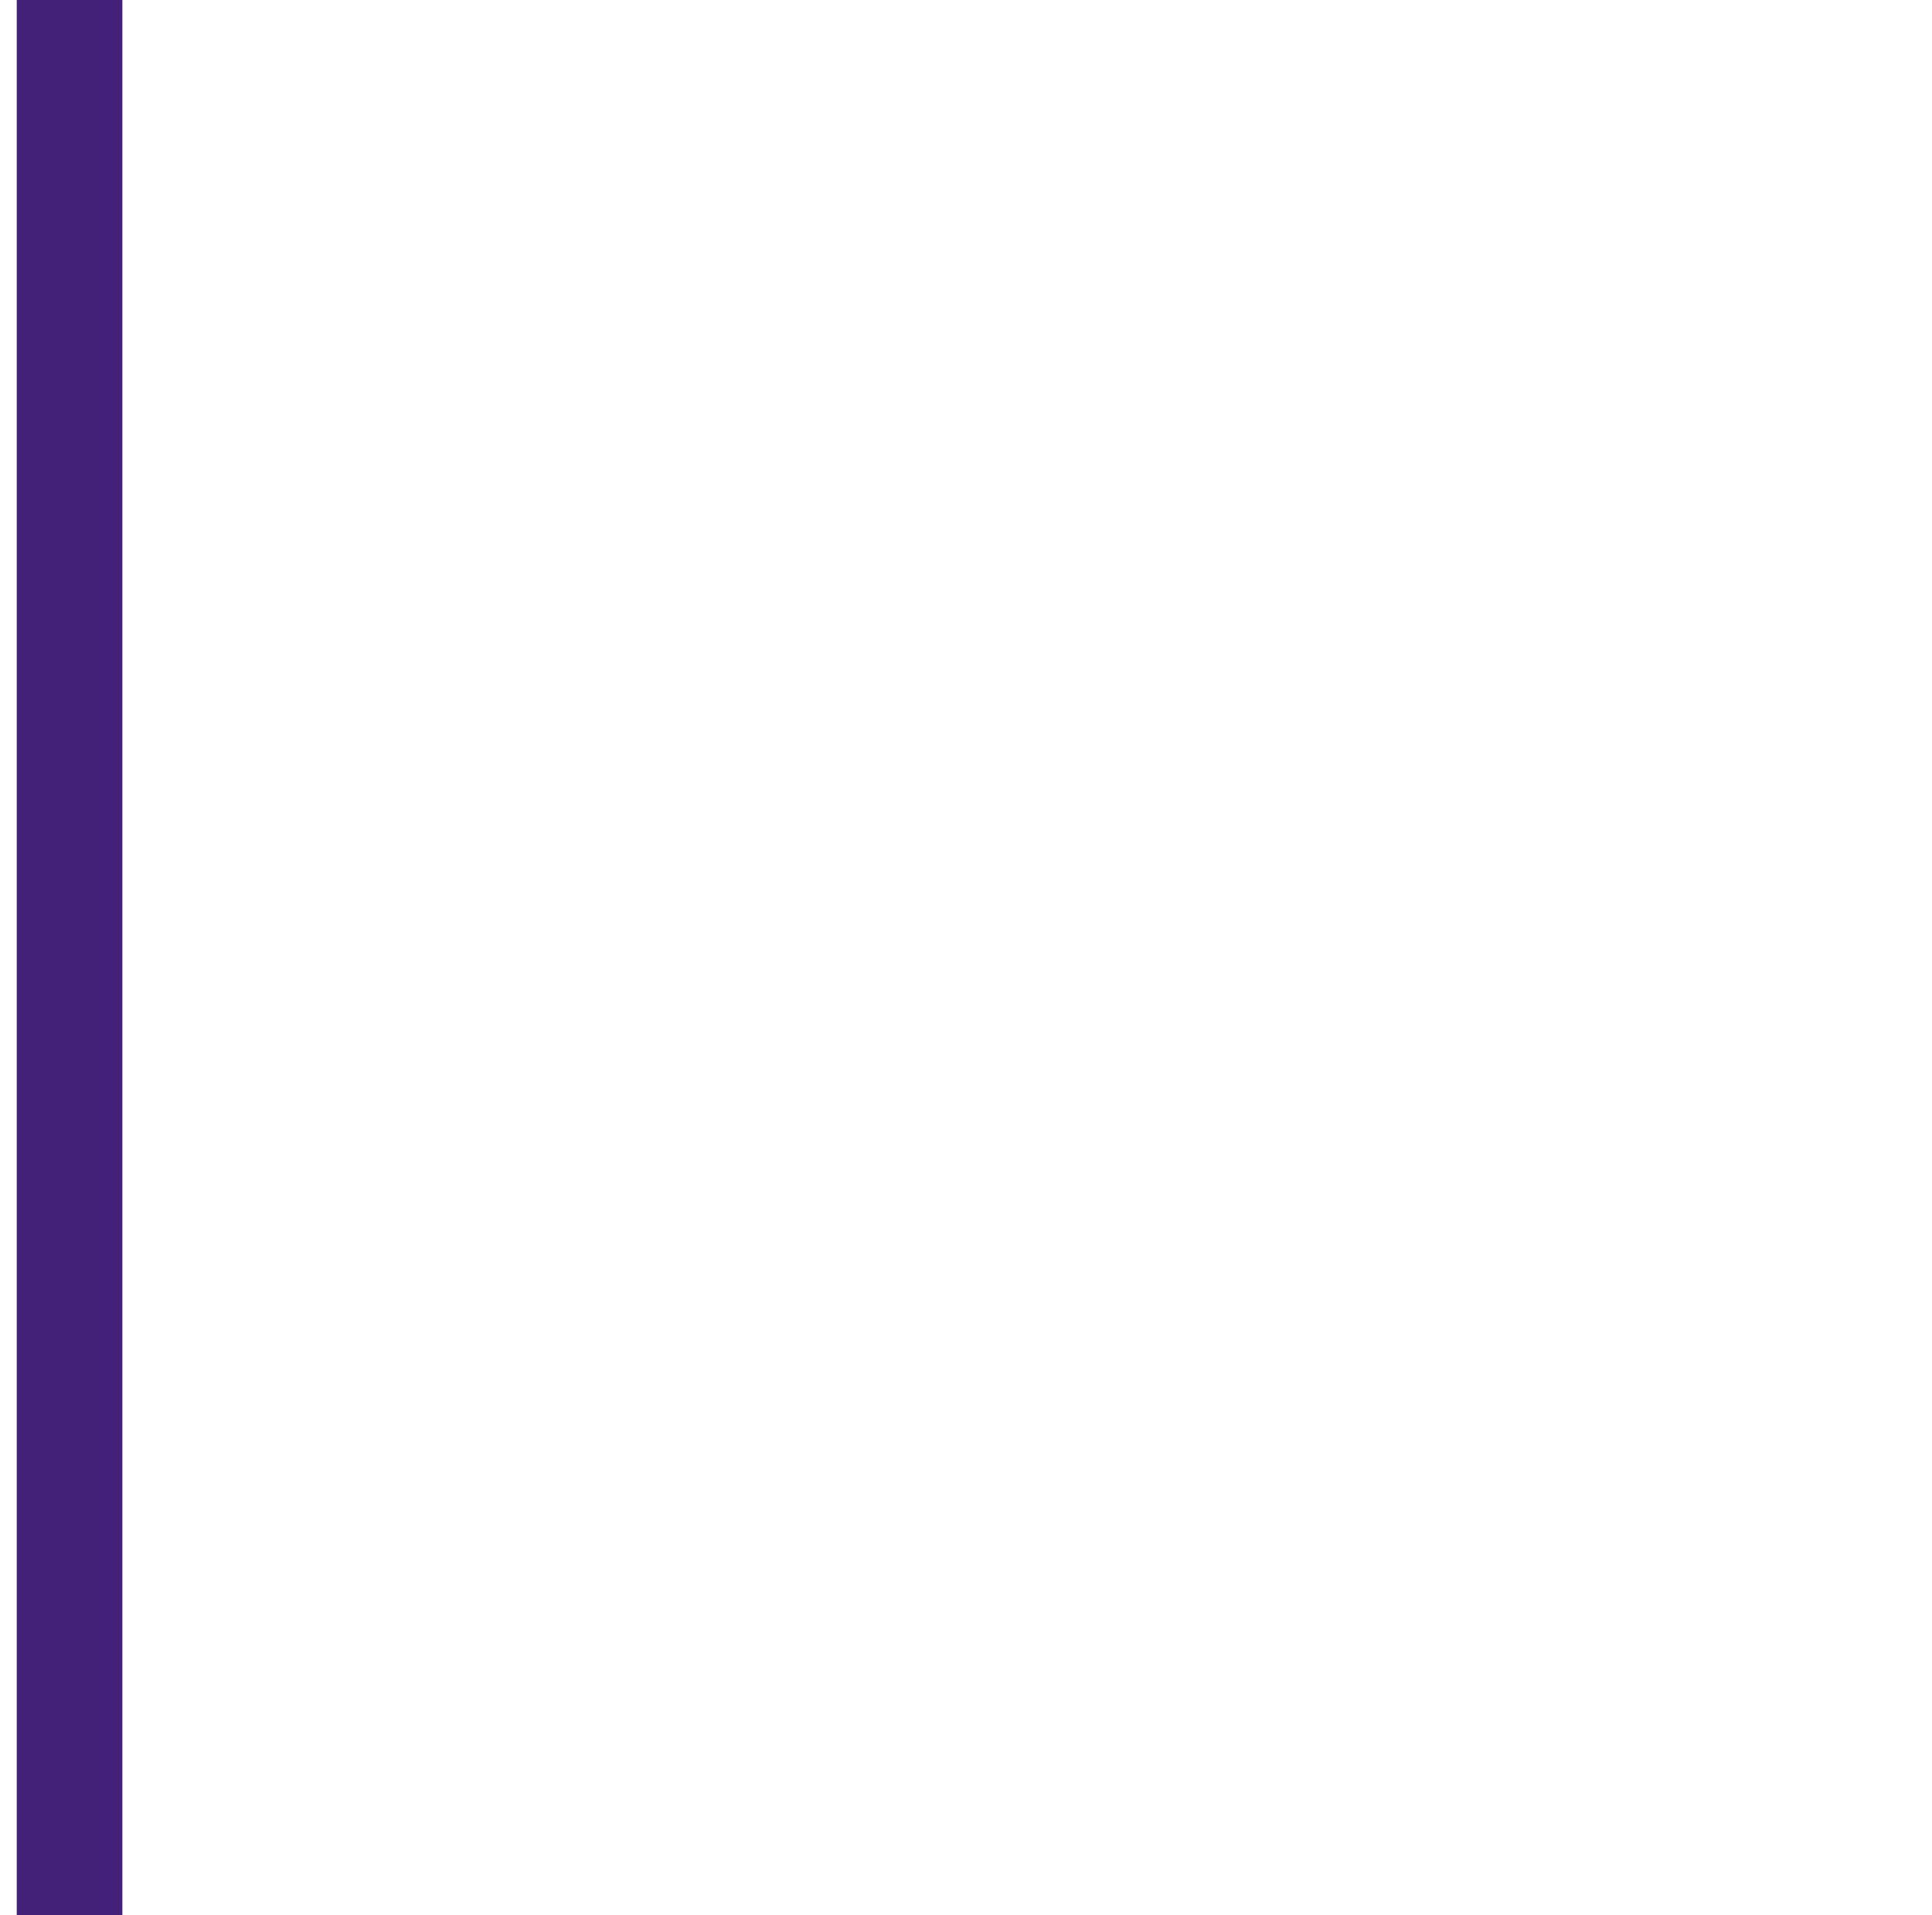 <?xml version="1.0" encoding="UTF-8" standalone="no"?>
<!-- Created with Inkscape (http://www.inkscape.org/) -->

<svg
   xmlns:dc="http://purl.org/dc/elements/1.1/"
   xmlns:cc="http://creativecommons.org/ns#"
   xmlns:rdf="http://www.w3.org/1999/02/22-rdf-syntax-ns#"
   xmlns:svg="http://www.w3.org/2000/svg"
   xmlns="http://www.w3.org/2000/svg"
   xmlns:sodipodi="http://sodipodi.sourceforge.net/DTD/sodipodi-0.dtd"
   xmlns:inkscape="http://www.inkscape.org/namespaces/inkscape"
   width="343pt"
   height="340pt"
   id="svg6668"
   version="1.1"
   inkscape:version="0.48.2 r9819"
   inkscape:export-filename="/Users/margot/Desktop/Crunch/assets/Tiles/6464 Tiles/TH2.png"
   inkscape:export-xdpi="90"
   inkscape:export-ydpi="90"
   sodipodi:docname="Trap_Right.svg">
  <defs
     id="defs6670">
    <inkscape:perspective
       sodipodi:type="inkscape:persp3d"
       inkscape:vp_x="0 : 212.5 : 1"
       inkscape:vp_y="0 : 1000 : 0"
       inkscape:vp_z="428.75 : 212.5 : 1"
       inkscape:persp3d-origin="214.375 : 141.66667 : 1"
       id="perspective3138" />
    <filter
       id="filter6683"
       y="-0.15"
       height="1.3"
       x="-0.15"
       width="1.3"
       inkscape:menu-tooltip="Aquarelle paper effect which can be used for pictures as for objects"
       inkscape:menu="Textures"
       inkscape:label="Rough paper"
       color-interpolation-filters="sRGB">
      <feTurbulence
         id="feTurbulence6685"
         type="fractalNoise"
         baseFrequency="0.04"
         numOctaves="5"
         seed="0"
         result="result4" />
      <feDisplacementMap
         id="feDisplacementMap6687"
         in2="result4"
         in="SourceGraphic"
         yChannelSelector="G"
         xChannelSelector="R"
         scale="10"
         result="result3" />
      <feDiffuseLighting
         id="feDiffuseLighting6689"
         lighting-color="rgb(233,230,215)"
         diffuseConstant="1"
         surfaceScale="2"
         result="result1"
         in="result4">
        <feDistantLight
           id="feDistantLight6691"
           azimuth="235"
           elevation="40" />
      </feDiffuseLighting>
      <feComposite
         id="feComposite6693"
         in2="result1"
         operator="in"
         in="result3"
         result="result2" />
      <feComposite
         id="feComposite6695"
         in2="result1"
         result="result5"
         operator="arithmetic"
         k1="1.7" />
      <feBlend
         id="feBlend6697"
         in2="result3"
         in="result5"
         mode="normal" />
    </filter>
    <filter
       id="filter6699"
       y="-0.15"
       height="1.3"
       x="-0.15"
       width="1.3"
       inkscape:menu-tooltip="Aquarelle paper effect which can be used for pictures as for objects"
       inkscape:menu="Textures"
       inkscape:label="Rough paper"
       color-interpolation-filters="sRGB">
      <feTurbulence
         id="feTurbulence6701"
         type="fractalNoise"
         baseFrequency="0.04"
         numOctaves="5"
         seed="0"
         result="result4" />
      <feDisplacementMap
         id="feDisplacementMap6703"
         in2="result4"
         in="SourceGraphic"
         yChannelSelector="G"
         xChannelSelector="R"
         scale="10"
         result="result3" />
      <feDiffuseLighting
         id="feDiffuseLighting6705"
         lighting-color="rgb(233,230,215)"
         diffuseConstant="1"
         surfaceScale="2"
         result="result1"
         in="result4">
        <feDistantLight
           id="feDistantLight6707"
           azimuth="235"
           elevation="40" />
      </feDiffuseLighting>
      <feComposite
         id="feComposite6709"
         in2="result1"
         operator="in"
         in="result3"
         result="result2" />
      <feComposite
         id="feComposite6711"
         in2="result1"
         result="result5"
         operator="arithmetic"
         k1="1.7" />
      <feBlend
         id="feBlend6713"
         in2="result3"
         in="result5"
         mode="normal" />
    </filter>
    <pattern
       patternUnits="userSpaceOnUse"
       width="102.823"
       height="126.925"
       patternTransform="translate(-246.55,84.228)"
       id="pattern7986">
      <path
         transform="matrix(1.115,0,0,0.61,256.06,-131.353)"
         d="m -225,230.312 a 1.25,14.062 0 1 1 -2.5,0 1.25,14.062 0 1 1 2.5,0 z"
         sodipodi:ry="14.0625"
         sodipodi:rx="1.25"
         sodipodi:cy="230.3125"
         sodipodi:cx="-226.25"
         id="path7231"
         style="fill:#217821;fill-opacity:1;fill-rule:nonzero;stroke:none"
         sodipodi:type="arc" />
      <path
         transform="matrix(1.115,0,0,0.61,251.06,-120.103)"
         d="m -202.5,270.625 a 1.562,31.875 0 1 1 -3.125,0 1.562,31.875 0 1 1 3.125,0 z"
         sodipodi:ry="31.875"
         sodipodi:rx="1.5625"
         sodipodi:cy="270.625"
         sodipodi:cx="-204.0625"
         id="path7236"
         style="fill:#217821;fill-opacity:1;fill-rule:nonzero;stroke:none"
         sodipodi:type="arc" />
      <path
         transform="matrix(1.115,0,0,0.61,274.185,-113.228)"
         d="m -182.5,230 a 1.25,26.875 0 1 1 -2.5,0 1.25,26.875 0 1 1 2.5,0 z"
         sodipodi:ry="26.875"
         sodipodi:rx="1.25"
         sodipodi:cy="230"
         sodipodi:cx="-183.75"
         id="path7238"
         style="fill:#217821;fill-opacity:1;fill-rule:nonzero;stroke:none"
         sodipodi:type="arc" />
      <path
         transform="matrix(1.115,0,0,0.61,272.935,-101.353)"
         d="m -207.5,195.625 a 1.875,26.25 0 1 1 -3.75,0 1.875,26.25 0 1 1 3.75,0 z"
         sodipodi:ry="26.25"
         sodipodi:rx="1.875"
         sodipodi:cy="195.625"
         sodipodi:cx="-209.375"
         id="path7240"
         style="fill:#217821;fill-opacity:1;fill-rule:nonzero;stroke:none"
         sodipodi:type="arc" />
      <path
         transform="matrix(1.115,0,0,0.61,274.185,-109.478)"
         d="m -171.25,290.312 a 3.438,2.812 0 1 1 -6.875,0 3.438,2.812 0 1 1 6.875,0 z"
         sodipodi:ry="2.8125"
         sodipodi:rx="3.4375"
         sodipodi:cy="290.3125"
         sodipodi:cx="-174.6875"
         id="path7242"
         style="fill:#217821;fill-opacity:1;fill-rule:nonzero;stroke:none"
         sodipodi:type="arc" />
      <path
         transform="matrix(1.115,0,0,0.61,274.185,-109.478)"
         d="m -153.75,233.75 a 1.562,40 0 1 1 -3.125,0 1.562,40 0 1 1 3.125,0 z"
         sodipodi:ry="40"
         sodipodi:rx="1.5625"
         sodipodi:cy="233.75"
         sodipodi:cx="-155.3125"
         id="path7244"
         style="fill:#217821;fill-opacity:1;fill-rule:nonzero;stroke:none"
         sodipodi:type="arc" />
      <path
         transform="matrix(1.115,0,0,0.61,274.185,-109.478)"
         d="m -195,229.375 a 4.375,1.875 0 1 1 -8.75,0 4.375,1.875 0 1 1 8.75,0 z"
         sodipodi:ry="1.875"
         sodipodi:rx="4.375"
         sodipodi:cy="229.375"
         sodipodi:cx="-199.375"
         id="path7248"
         style="fill:#ccff00;fill-opacity:1;fill-rule:nonzero;stroke:none"
         sodipodi:type="arc" />
      <path
         transform="matrix(1.115,0,0,0.61,274.185,-109.478)"
         d="m -170,290.312 a 4.688,2.812 0 1 1 -9.375,0 4.688,2.812 0 1 1 9.375,0 z"
         sodipodi:ry="2.8125"
         sodipodi:rx="4.6875"
         sodipodi:cy="290.3125"
         sodipodi:cx="-174.6875"
         id="path7250"
         style="fill:#ccff00;fill-opacity:1;fill-rule:nonzero;stroke:none"
         sodipodi:type="arc" />
      <path
         transform="matrix(1.115,0,0,0.61,274.185,-109.478)"
         d="m -179.375,182.188 a 5.312,2.812 0 1 1 -10.625,0 5.312,2.812 0 1 1 10.625,0 z"
         sodipodi:ry="2.8125"
         sodipodi:rx="5.3125"
         sodipodi:cy="182.1875"
         sodipodi:cx="-184.6875"
         id="path7252"
         style="fill:#ccff00;fill-opacity:1;fill-rule:nonzero;stroke:none"
         sodipodi:type="arc" />
      <path
         transform="matrix(1.115,0,0,0.61,274.185,-109.478)"
         d="m -163.125,220.938 a 4.062,2.812 0 1 1 -8.125,0 4.062,2.812 0 1 1 8.125,0 z"
         sodipodi:ry="2.8125"
         sodipodi:rx="4.0625"
         sodipodi:cy="220.9375"
         sodipodi:cx="-167.1875"
         id="path7254"
         style="fill:#ccff00;fill-opacity:1;fill-rule:nonzero;stroke:none"
         sodipodi:type="arc" />
      <path
         transform="matrix(1.115,0,0,0.61,274.185,-109.478)"
         d="m -229.375,263.125 a 4.688,1.875 0 1 1 -9.375,0 4.688,1.875 0 1 1 9.375,0 z"
         sodipodi:ry="1.875"
         sodipodi:rx="4.6875"
         sodipodi:cy="263.125"
         sodipodi:cx="-234.0625"
         id="path7256"
         style="fill:#ccff00;fill-opacity:1;fill-rule:nonzero;stroke:none"
         sodipodi:type="arc" />
      <path
         transform="matrix(1.115,0,0,0.61,269.185,-105.728)"
         d="m -212.5,185.312 a 7.5,1.562 0 1 1 -15,0 7.5,1.562 0 1 1 15,0 z"
         sodipodi:ry="1.5625"
         sodipodi:rx="7.5"
         sodipodi:cy="185.3125"
         sodipodi:cx="-220"
         id="path7258"
         style="fill:#ccff00;fill-opacity:1;fill-rule:nonzero;stroke:none"
         sodipodi:type="arc" />
      <path
         transform="matrix(1.115,0,0,0.61,289.185,-116.978)"
         d="m -187.5,267.188 a 2.5,2.188 0 1 1 -5,0 2.5,2.188 0 1 1 5,0 z"
         sodipodi:ry="2.1875"
         sodipodi:rx="2.5"
         sodipodi:cy="267.1875"
         sodipodi:cx="-190"
         id="path7260"
         style="fill:#ccff00;fill-opacity:1;fill-rule:nonzero;stroke:none"
         sodipodi:type="arc" />
      <path
         transform="matrix(1.115,0,0,0.61,274.185,-109.478)"
         d="m -233.125,220.625 a 4.062,1.875 0 1 1 -8.125,0 4.062,1.875 0 1 1 8.125,0 z"
         sodipodi:ry="1.875"
         sodipodi:rx="4.0625"
         sodipodi:cy="220.625"
         sodipodi:cx="-237.1875"
         id="path7264"
         style="fill:#ccff00;fill-opacity:1;fill-rule:nonzero;stroke:none"
         sodipodi:type="arc" />
      <path
         transform="translate(237.175,-90.478)"
         d="m -194.375,145.625 a 5,3.125 0 1 1 -10,0 5,3.125 0 1 1 10,0 z"
         sodipodi:ry="3.125"
         sodipodi:rx="5"
         sodipodi:cy="145.625"
         sodipodi:cx="-199.375"
         id="path7807"
         style="fill:#ddff55;fill-opacity:1;fill-rule:nonzero;stroke:none"
         sodipodi:type="arc" />
      <path
         sodipodi:type="arc"
         style="fill:#217821;fill-opacity:1;fill-rule:nonzero;stroke:none"
         id="path7919"
         sodipodi:cx="-226.25"
         sodipodi:cy="230.3125"
         sodipodi:rx="1.25"
         sodipodi:ry="14.0625"
         d="m -225,230.312 a 1.25,14.062 0 1 1 -2.5,0 1.25,14.062 0 1 1 2.5,0 z"
         transform="matrix(1.115,0,0,0.61,253.56,-73.853)" />
      <path
         sodipodi:type="arc"
         style="fill:#217821;fill-opacity:1;fill-rule:nonzero;stroke:none"
         id="path7921"
         sodipodi:cx="-204.0625"
         sodipodi:cy="270.625"
         sodipodi:rx="1.5625"
         sodipodi:ry="31.875"
         d="m -202.5,270.625 a 1.562,31.875 0 1 1 -3.125,0 1.562,31.875 0 1 1 3.125,0 z"
         transform="matrix(1.115,0,0,0.61,248.56,-62.603)" />
      <path
         sodipodi:type="arc"
         style="fill:#217821;fill-opacity:1;fill-rule:nonzero;stroke:none"
         id="path7923"
         sodipodi:cx="-183.75"
         sodipodi:cy="230"
         sodipodi:rx="1.25"
         sodipodi:ry="26.875"
         d="m -182.5,230 a 1.25,26.875 0 1 1 -2.5,0 1.25,26.875 0 1 1 2.5,0 z"
         transform="matrix(1.115,0,0,0.61,271.685,-55.728)" />
      <path
         sodipodi:type="arc"
         style="fill:#217821;fill-opacity:1;fill-rule:nonzero;stroke:none"
         id="path7925"
         sodipodi:cx="-209.375"
         sodipodi:cy="195.625"
         sodipodi:rx="1.875"
         sodipodi:ry="26.25"
         d="m -207.5,195.625 a 1.875,26.25 0 1 1 -3.75,0 1.875,26.25 0 1 1 3.75,0 z"
         transform="matrix(1.115,0,0,0.61,270.435,-43.853)" />
      <path
         sodipodi:type="arc"
         style="fill:#217821;fill-opacity:1;fill-rule:nonzero;stroke:none"
         id="path7927"
         sodipodi:cx="-174.6875"
         sodipodi:cy="290.3125"
         sodipodi:rx="3.4375"
         sodipodi:ry="2.8125"
         d="m -171.25,290.312 a 3.438,2.812 0 1 1 -6.875,0 3.438,2.812 0 1 1 6.875,0 z"
         transform="matrix(1.115,0,0,0.61,271.685,-51.978)" />
      <path
         sodipodi:type="arc"
         style="fill:#217821;fill-opacity:1;fill-rule:nonzero;stroke:none"
         id="path7929"
         sodipodi:cx="-155.3125"
         sodipodi:cy="233.75"
         sodipodi:rx="1.5625"
         sodipodi:ry="40"
         d="m -153.75,233.75 a 1.562,40 0 1 1 -3.125,0 1.562,40 0 1 1 3.125,0 z"
         transform="matrix(1.115,0,0,0.61,271.685,-51.978)" />
      <path
         sodipodi:type="arc"
         style="fill:#ccff00;fill-opacity:1;fill-rule:nonzero;stroke:none"
         id="path7931"
         sodipodi:cx="-199.375"
         sodipodi:cy="229.375"
         sodipodi:rx="4.375"
         sodipodi:ry="1.875"
         d="m -195,229.375 a 4.375,1.875 0 1 1 -8.75,0 4.375,1.875 0 1 1 8.75,0 z"
         transform="matrix(1.115,0,0,0.61,271.685,-51.978)" />
      <path
         sodipodi:type="arc"
         style="fill:#ccff00;fill-opacity:1;fill-rule:nonzero;stroke:none"
         id="path7933"
         sodipodi:cx="-174.6875"
         sodipodi:cy="290.3125"
         sodipodi:rx="4.6875"
         sodipodi:ry="2.8125"
         d="m -170,290.312 a 4.688,2.812 0 1 1 -9.375,0 4.688,2.812 0 1 1 9.375,0 z"
         transform="matrix(1.115,0,0,0.61,271.685,-51.978)" />
      <path
         sodipodi:type="arc"
         style="fill:#ccff00;fill-opacity:1;fill-rule:nonzero;stroke:none"
         id="path7935"
         sodipodi:cx="-184.6875"
         sodipodi:cy="182.1875"
         sodipodi:rx="5.3125"
         sodipodi:ry="2.8125"
         d="m -179.375,182.188 a 5.312,2.812 0 1 1 -10.625,0 5.312,2.812 0 1 1 10.625,0 z"
         transform="matrix(1.115,0,0,0.61,271.685,-51.978)" />
      <path
         sodipodi:type="arc"
         style="fill:#ccff00;fill-opacity:1;fill-rule:nonzero;stroke:none"
         id="path7937"
         sodipodi:cx="-167.1875"
         sodipodi:cy="220.9375"
         sodipodi:rx="4.0625"
         sodipodi:ry="2.8125"
         d="m -163.125,220.938 a 4.062,2.812 0 1 1 -8.125,0 4.062,2.812 0 1 1 8.125,0 z"
         transform="matrix(1.115,0,0,0.61,271.685,-51.978)" />
      <path
         sodipodi:type="arc"
         style="fill:#ccff00;fill-opacity:1;fill-rule:nonzero;stroke:none"
         id="path7939"
         sodipodi:cx="-234.0625"
         sodipodi:cy="263.125"
         sodipodi:rx="4.6875"
         sodipodi:ry="1.875"
         d="m -229.375,263.125 a 4.688,1.875 0 1 1 -9.375,0 4.688,1.875 0 1 1 9.375,0 z"
         transform="matrix(1.115,0,0,0.61,271.685,-51.978)" />
      <path
         sodipodi:type="arc"
         style="fill:#ccff00;fill-opacity:1;fill-rule:nonzero;stroke:none"
         id="path7941"
         sodipodi:cx="-220"
         sodipodi:cy="185.3125"
         sodipodi:rx="7.5"
         sodipodi:ry="1.5625"
         d="m -212.5,185.312 a 7.5,1.562 0 1 1 -15,0 7.5,1.562 0 1 1 15,0 z"
         transform="matrix(1.115,0,0,0.61,266.685,-48.228)" />
      <path
         sodipodi:type="arc"
         style="fill:#ccff00;fill-opacity:1;fill-rule:nonzero;stroke:none"
         id="path7943"
         sodipodi:cx="-190"
         sodipodi:cy="267.1875"
         sodipodi:rx="2.5"
         sodipodi:ry="2.1875"
         d="m -187.5,267.188 a 2.5,2.188 0 1 1 -5,0 2.5,2.188 0 1 1 5,0 z"
         transform="matrix(1.115,0,0,0.61,286.685,-59.478)" />
      <path
         sodipodi:type="arc"
         style="fill:#ccff00;fill-opacity:1;fill-rule:nonzero;stroke:none"
         id="path7945"
         sodipodi:cx="-237.1875"
         sodipodi:cy="220.625"
         sodipodi:rx="4.0625"
         sodipodi:ry="1.875"
         d="m -233.125,220.625 a 4.062,1.875 0 1 1 -8.125,0 4.062,1.875 0 1 1 8.125,0 z"
         transform="matrix(1.115,0,0,0.61,271.685,-51.978)" />
      <path
         sodipodi:type="arc"
         style="fill:#ddff55;fill-opacity:1;fill-rule:nonzero;stroke:none"
         id="path7947"
         sodipodi:cx="-199.375"
         sodipodi:cy="145.625"
         sodipodi:rx="5"
         sodipodi:ry="3.125"
         d="m -194.375,145.625 a 5,3.125 0 1 1 -10,0 5,3.125 0 1 1 10,0 z"
         transform="translate(234.675,-32.978)" />
    </pattern>
    <filter
       id="filter8131"
       y="-0.15"
       height="1.3"
       x="-0.15"
       width="1.3"
       inkscape:menu-tooltip="Aquarelle paper effect which can be used for pictures as for objects"
       inkscape:menu="Textures"
       inkscape:label="Rough paper"
       color-interpolation-filters="sRGB">
      <feTurbulence
         id="feTurbulence8133"
         type="fractalNoise"
         baseFrequency="0.04"
         numOctaves="5"
         seed="0"
         result="result4" />
      <feDisplacementMap
         id="feDisplacementMap8135"
         in2="result4"
         in="SourceGraphic"
         yChannelSelector="G"
         xChannelSelector="R"
         scale="10"
         result="result3" />
      <feDiffuseLighting
         id="feDiffuseLighting8137"
         lighting-color="rgb(233,230,215)"
         diffuseConstant="1"
         surfaceScale="2"
         result="result1"
         in="result4">
        <feDistantLight
           id="feDistantLight8139"
           azimuth="235"
           elevation="40" />
      </feDiffuseLighting>
      <feComposite
         id="feComposite8141"
         in2="result1"
         operator="in"
         in="result3"
         result="result2" />
      <feComposite
         id="feComposite8143"
         in2="result1"
         result="result5"
         operator="arithmetic"
         k1="1.7" />
      <feBlend
         id="feBlend8145"
         in2="result3"
         in="result5"
         mode="normal" />
    </filter>
    <filter
       id="filter8147"
       y="-0.15"
       height="1.3"
       x="-0.15"
       width="1.3"
       inkscape:menu-tooltip="Aquarelle paper effect which can be used for pictures as for objects"
       inkscape:menu="Textures"
       inkscape:label="Rough paper"
       color-interpolation-filters="sRGB">
      <feTurbulence
         id="feTurbulence8149"
         type="fractalNoise"
         baseFrequency="0.04"
         numOctaves="5"
         seed="0"
         result="result4" />
      <feDisplacementMap
         id="feDisplacementMap8151"
         in2="result4"
         in="SourceGraphic"
         yChannelSelector="G"
         xChannelSelector="R"
         scale="10"
         result="result3" />
      <feDiffuseLighting
         id="feDiffuseLighting8153"
         lighting-color="rgb(233,230,215)"
         diffuseConstant="1"
         surfaceScale="2"
         result="result1"
         in="result4">
        <feDistantLight
           id="feDistantLight8155"
           azimuth="235"
           elevation="40" />
      </feDiffuseLighting>
      <feComposite
         id="feComposite8157"
         in2="result1"
         operator="in"
         in="result3"
         result="result2" />
      <feComposite
         id="feComposite8159"
         in2="result1"
         result="result5"
         operator="arithmetic"
         k1="1.7" />
      <feBlend
         id="feBlend8161"
         in2="result3"
         in="result5"
         mode="normal" />
    </filter>
    <filter
       id="filter3104"
       y="-0.15"
       height="1.3"
       x="-0.15"
       width="1.3"
       inkscape:menu-tooltip="Aquarelle paper effect which can be used for pictures as for objects"
       inkscape:menu="Textures"
       inkscape:label="Rough paper"
       color-interpolation-filters="sRGB">
      <feTurbulence
         id="feTurbulence3106"
         type="fractalNoise"
         baseFrequency="0.04"
         numOctaves="5"
         seed="0"
         result="result4" />
      <feDisplacementMap
         id="feDisplacementMap3108"
         in2="result4"
         in="SourceGraphic"
         yChannelSelector="G"
         xChannelSelector="R"
         scale="10"
         result="result3" />
      <feDiffuseLighting
         id="feDiffuseLighting3110"
         lighting-color="rgb(233,230,215)"
         diffuseConstant="1"
         surfaceScale="2"
         result="result1"
         in="result4">
        <feDistantLight
           id="feDistantLight3112"
           azimuth="235"
           elevation="40" />
      </feDiffuseLighting>
      <feComposite
         id="feComposite3114"
         in2="result1"
         operator="in"
         in="result3"
         result="result2" />
      <feComposite
         id="feComposite3116"
         in2="result1"
         result="result5"
         operator="arithmetic"
         k1="1.7" />
      <feBlend
         id="feBlend3118"
         in2="result3"
         in="result5"
         mode="normal" />
    </filter>
    <filter
       id="filter3120"
       y="-0.15"
       height="1.3"
       x="-0.15"
       width="1.3"
       inkscape:menu-tooltip="Aquarelle paper effect which can be used for pictures as for objects"
       inkscape:menu="Textures"
       inkscape:label="Rough paper"
       color-interpolation-filters="sRGB">
      <feTurbulence
         id="feTurbulence3122"
         type="fractalNoise"
         baseFrequency="0.04"
         numOctaves="5"
         seed="0"
         result="result4" />
      <feDisplacementMap
         id="feDisplacementMap3124"
         in2="result4"
         in="SourceGraphic"
         yChannelSelector="G"
         xChannelSelector="R"
         scale="10"
         result="result3" />
      <feDiffuseLighting
         id="feDiffuseLighting3126"
         lighting-color="rgb(233,230,215)"
         diffuseConstant="1"
         surfaceScale="2"
         result="result1"
         in="result4">
        <feDistantLight
           id="feDistantLight3128"
           azimuth="235"
           elevation="40" />
      </feDiffuseLighting>
      <feComposite
         id="feComposite3130"
         in2="result1"
         operator="in"
         in="result3"
         result="result2" />
      <feComposite
         id="feComposite3132"
         in2="result1"
         result="result5"
         operator="arithmetic"
         k1="1.7" />
      <feBlend
         id="feBlend3134"
         in2="result3"
         in="result5"
         mode="normal" />
    </filter>
    <filter
       id="filter3175"
       y="-0.15"
       height="1.3"
       x="-0.15"
       width="1.3"
       inkscape:menu-tooltip="Aquarelle paper effect which can be used for pictures as for objects"
       inkscape:menu="Textures"
       inkscape:label="Rough paper"
       color-interpolation-filters="sRGB">
      <feTurbulence
         id="feTurbulence3177"
         type="fractalNoise"
         baseFrequency="0.04"
         numOctaves="5"
         seed="0"
         result="result4" />
      <feDisplacementMap
         id="feDisplacementMap3179"
         in2="result4"
         in="SourceGraphic"
         yChannelSelector="G"
         xChannelSelector="R"
         scale="10"
         result="result3" />
      <feDiffuseLighting
         id="feDiffuseLighting3181"
         lighting-color="rgb(233,230,215)"
         diffuseConstant="1"
         surfaceScale="2"
         result="result1"
         in="result4">
        <feDistantLight
           id="feDistantLight3183"
           azimuth="235"
           elevation="40" />
      </feDiffuseLighting>
      <feComposite
         id="feComposite3185"
         in2="result1"
         operator="in"
         in="result3"
         result="result2" />
      <feComposite
         id="feComposite3187"
         in2="result1"
         result="result5"
         operator="arithmetic"
         k1="1.7" />
      <feBlend
         id="feBlend3189"
         in2="result3"
         in="result5"
         mode="normal" />
    </filter>
    <filter
       id="filter3231"
       y="-0.15"
       height="1.3"
       x="-0.15"
       width="1.3"
       inkscape:menu-tooltip="Aquarelle paper effect which can be used for pictures as for objects"
       inkscape:menu="Textures"
       inkscape:label="Rough paper"
       color-interpolation-filters="sRGB">
      <feTurbulence
         id="feTurbulence3233"
         type="fractalNoise"
         baseFrequency="0.04"
         numOctaves="5"
         seed="0"
         result="result4" />
      <feDisplacementMap
         id="feDisplacementMap3235"
         in2="result4"
         in="SourceGraphic"
         yChannelSelector="G"
         xChannelSelector="R"
         scale="10"
         result="result3" />
      <feDiffuseLighting
         id="feDiffuseLighting3237"
         lighting-color="rgb(233,230,215)"
         diffuseConstant="1"
         surfaceScale="2"
         result="result1"
         in="result4">
        <feDistantLight
           id="feDistantLight3239"
           azimuth="235"
           elevation="40" />
      </feDiffuseLighting>
      <feComposite
         id="feComposite3241"
         in2="result1"
         operator="in"
         in="result3"
         result="result2" />
      <feComposite
         id="feComposite3243"
         in2="result1"
         result="result5"
         operator="arithmetic"
         k1="1.7" />
      <feBlend
         id="feBlend3245"
         in2="result3"
         in="result5"
         mode="normal" />
    </filter>
    <filter
       id="filter3263"
       inkscape:label="Soft colors"
       inkscape:menu="Color"
       inkscape:menu-tooltip="Adds a colorizable edges glow inside objects and pictures"
       height="1"
       width="1"
       x="0"
       y="0"
       color-interpolation-filters="sRGB">
      <feColorMatrix
         id="feColorMatrix3265"
         type="saturate"
         values="1"
         result="result91" />
      <feComposite
         id="feComposite3267"
         in2="result91"
         result="result15"
         operator="arithmetic"
         k2="0.4"
         k1="0.3"
         k3="0.3" />
      <feGaussianBlur
         id="feGaussianBlur3269"
         in="result15"
         result="result8"
         stdDeviation="5" />
      <feComposite
         id="feComposite3271"
         in2="result8"
         operator="in"
         result="result13" />
      <feComposite
         id="feComposite3273"
         in2="result13"
         k3="0.3"
         k1="0.3"
         k2="0.4"
         operator="arithmetic"
         in="result15"
         result="result6" />
      <feFlood
         id="feFlood3275"
         flood-color="rgb(128,172,0)"
         flood-opacity="1"
         in="result6"
         result="result10" />
      <feBlend
         id="feBlend3277"
         in2="result10"
         result="result12"
         in="result6"
         mode="darken" />
      <feBlend
         id="feBlend3279"
         in2="result6"
         result="result14"
         mode="screen" />
      <feComposite
         id="feComposite3281"
         in2="SourceGraphic"
         in="result14"
         operator="in"
         result="result2" />
    </filter>
    <filter
       id="filter3283"
       inkscape:label="Eroded metal"
       inkscape:menu="Materials"
       inkscape:menu-tooltip="Eroded metal texture with ridges, grooves, holes and bumps"
       color-interpolation-filters="sRGB">
      <feGaussianBlur
         id="feGaussianBlur3285"
         result="result0"
         in="SourceGraphic"
         stdDeviation="1" />
      <feTurbulence
         id="feTurbulence3287"
         type="turbulence"
         baseFrequency="0.057"
         seed="4"
         numOctaves="4"
         result="result1" />
      <feDisplacementMap
         id="feDisplacementMap3289"
         in2="result1"
         xChannelSelector="R"
         result="result91" />
      <feComposite
         id="feComposite3291"
         in2="result91"
         result="result2"
         operator="out"
         in="result0" />
      <feComposite
         id="feComposite3293"
         in2="result2"
         k1="0.1"
         k3="1.2"
         in="SourceAlpha"
         operator="arithmetic"
         result="result5" />
      <feBlend
         id="feBlend3295"
         in2="result5"
         result="fbSourceGraphic"
         mode="multiply" />
      <feGaussianBlur
         id="feGaussianBlur3297"
         stdDeviation="3"
         in="fbSourceGraphic"
         result="result0" />
      <feSpecularLighting
         id="feSpecularLighting3299"
         in="result0"
         result="result1"
         lighting-color="rgb(254,230,93)"
         surfaceScale="3"
         specularConstant="0.4"
         specularExponent="15">
        <fePointLight
           id="fePointLight3301"
           x="-5000"
           y="-10000"
           z="20000" />
      </feSpecularLighting>
      <feComposite
         id="feComposite3303"
         in2="fbSourceGraphic"
         in="result1"
         result="result2"
         operator="in" />
      <feComposite
         id="feComposite3305"
         in2="result2"
         k1="-1"
         in="fbSourceGraphic"
         result="result4"
         operator="arithmetic"
         k2="2.5"
         k3="3.5" />
      <feBlend
         id="feBlend3307"
         in2="result4"
         mode="multiply" />
    </filter>
  </defs>
  <sodipodi:namedview
     pagecolor="#ffffff"
     bordercolor="#666666"
     borderopacity="1.0"
     inkscape:pageopacity="0.0"
     inkscape:pageshadow="2"
     inkscape:zoom="0.8"
     inkscape:cx="210.82749"
     inkscape:cy="198.24921"
     inkscape:document-units="pt"
     inkscape:current-layer="layer2"
     id="namedview6672"
     showgrid="false"
     inkscape:window-width="1116"
     inkscape:window-height="627"
     inkscape:window-x="108"
     inkscape:window-y="0"
     inkscape:window-maximized="0" />
  <g
     inkscape:groupmode="layer"
     id="layer2"
     inkscape:label="Layer">
    <rect
       style="fill:none;fill-opacity:1;fill-rule:nonzero;stroke:none"
       id="rect7982"
       width="497.5"
       height="112.5"
       x="-71.25"
       y="-136.25" />
    <rect
       style="fill:#442178;fill-opacity:1;fill-rule:nonzero;stroke:none;filter:url(#filter3283)"
       id="rect3229"
       width="435"
       height="25"
       x="0"
       y="401.75"
       ry="11.25"
       transform="matrix(0,1.121,-1,0,430.715,-19.035)" />
  </g>
  <g
     inkscape:label="Layer 1"
     inkscape:groupmode="layer"
     id="layer1" />
</svg>
